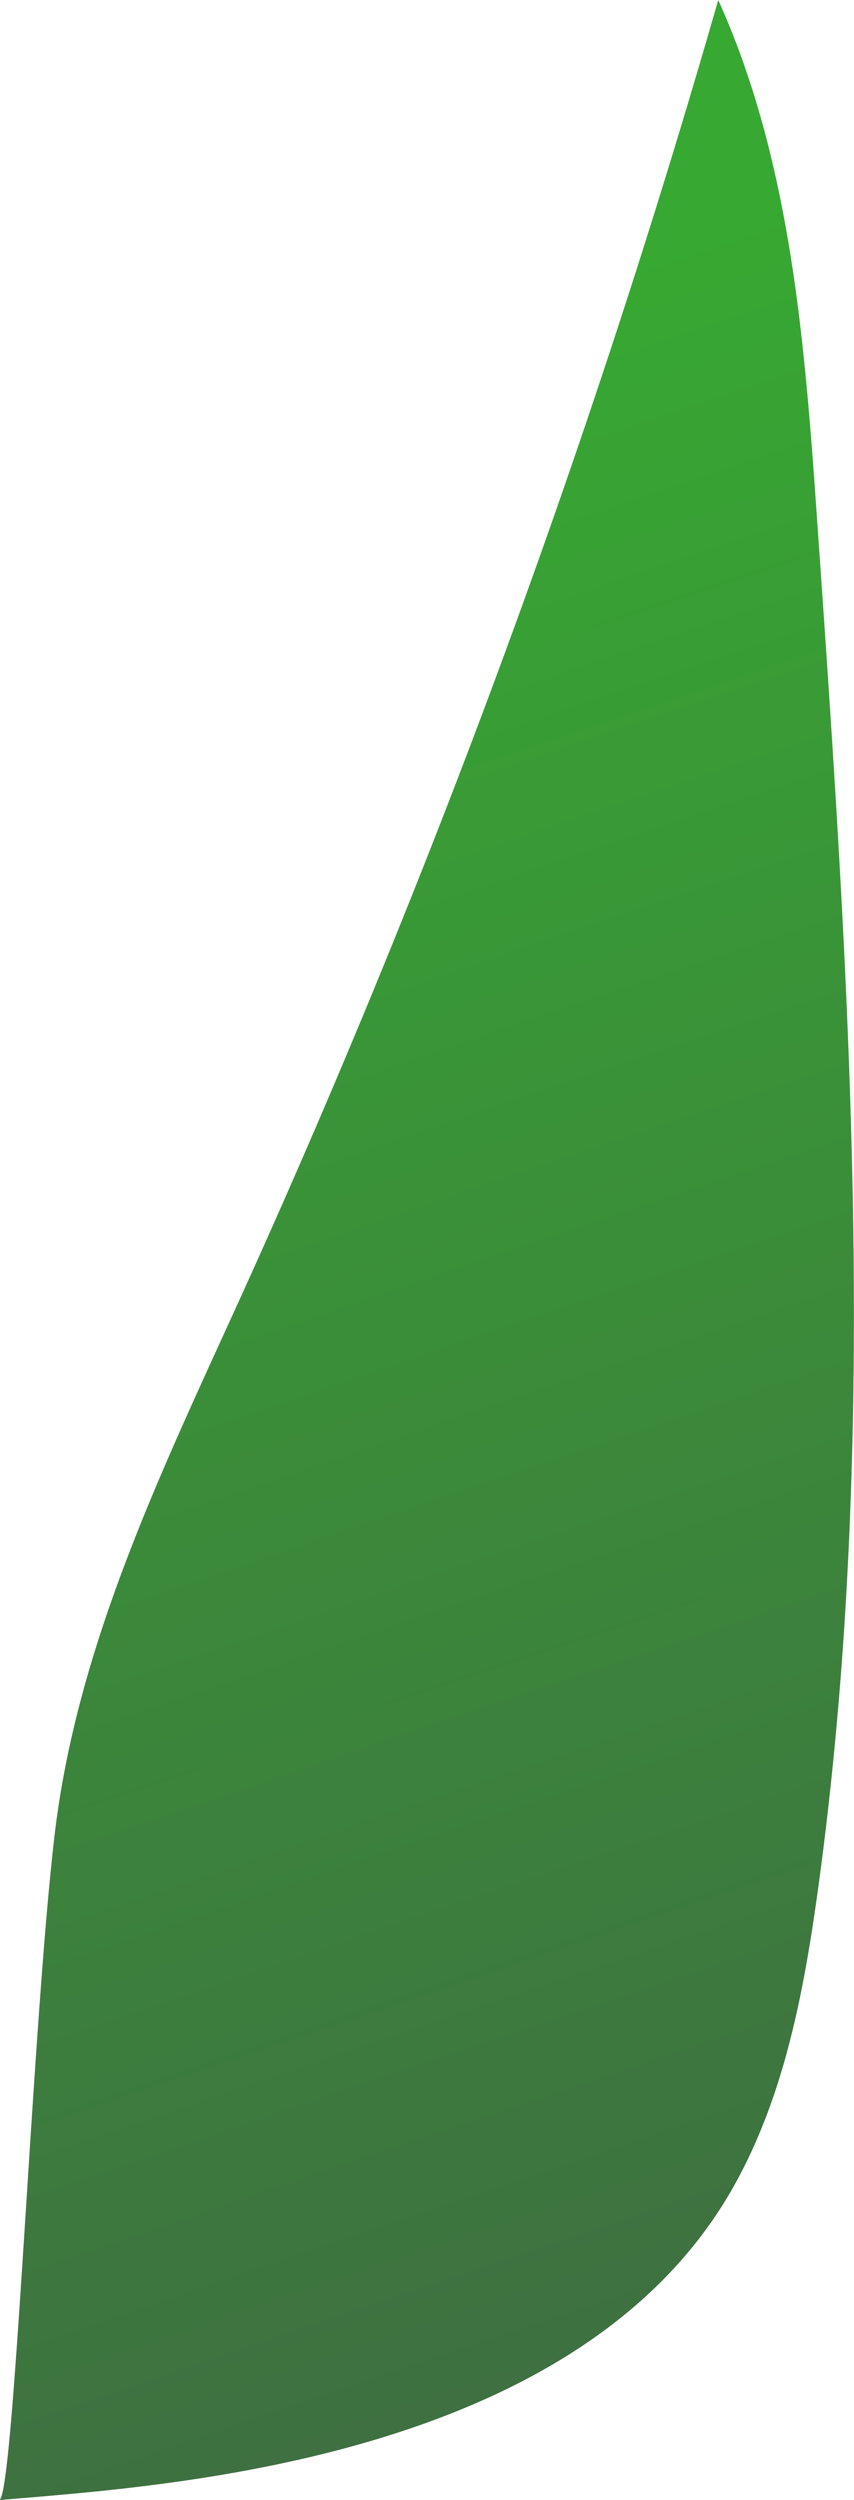 <svg xmlns="http://www.w3.org/2000/svg" xmlns:xlink="http://www.w3.org/1999/xlink" viewBox="0 0 47.56 139.07"><defs><style>.cls-1{fill:url(#New_swatch_1);}</style><linearGradient id="New_swatch_1" x1="4.92" y1="24.61" x2="45.87" y2="145.62" gradientUnits="userSpaceOnUse"><stop offset="0" stop-color="#37a832"/><stop offset="1" stop-color="#3f6743"/></linearGradient></defs><g id="Layer_2" data-name="Layer 2"><g id="Leaves"><path class="cls-1" d="M3.05,102C4.3,91.5,9,81.83,13.37,72.23A524.06,524.06,0,0,0,40,0c4,8.86,4.8,18.83,5.48,28.56,1.79,25.53,3.57,51.29.06,76.65-.78,5.6-1.85,11.28-4.58,16.23-8.6,15.63-32.33,16.87-41,17.63C.79,138.87,1.8,112.43,3.05,102Z"/></g></g></svg>